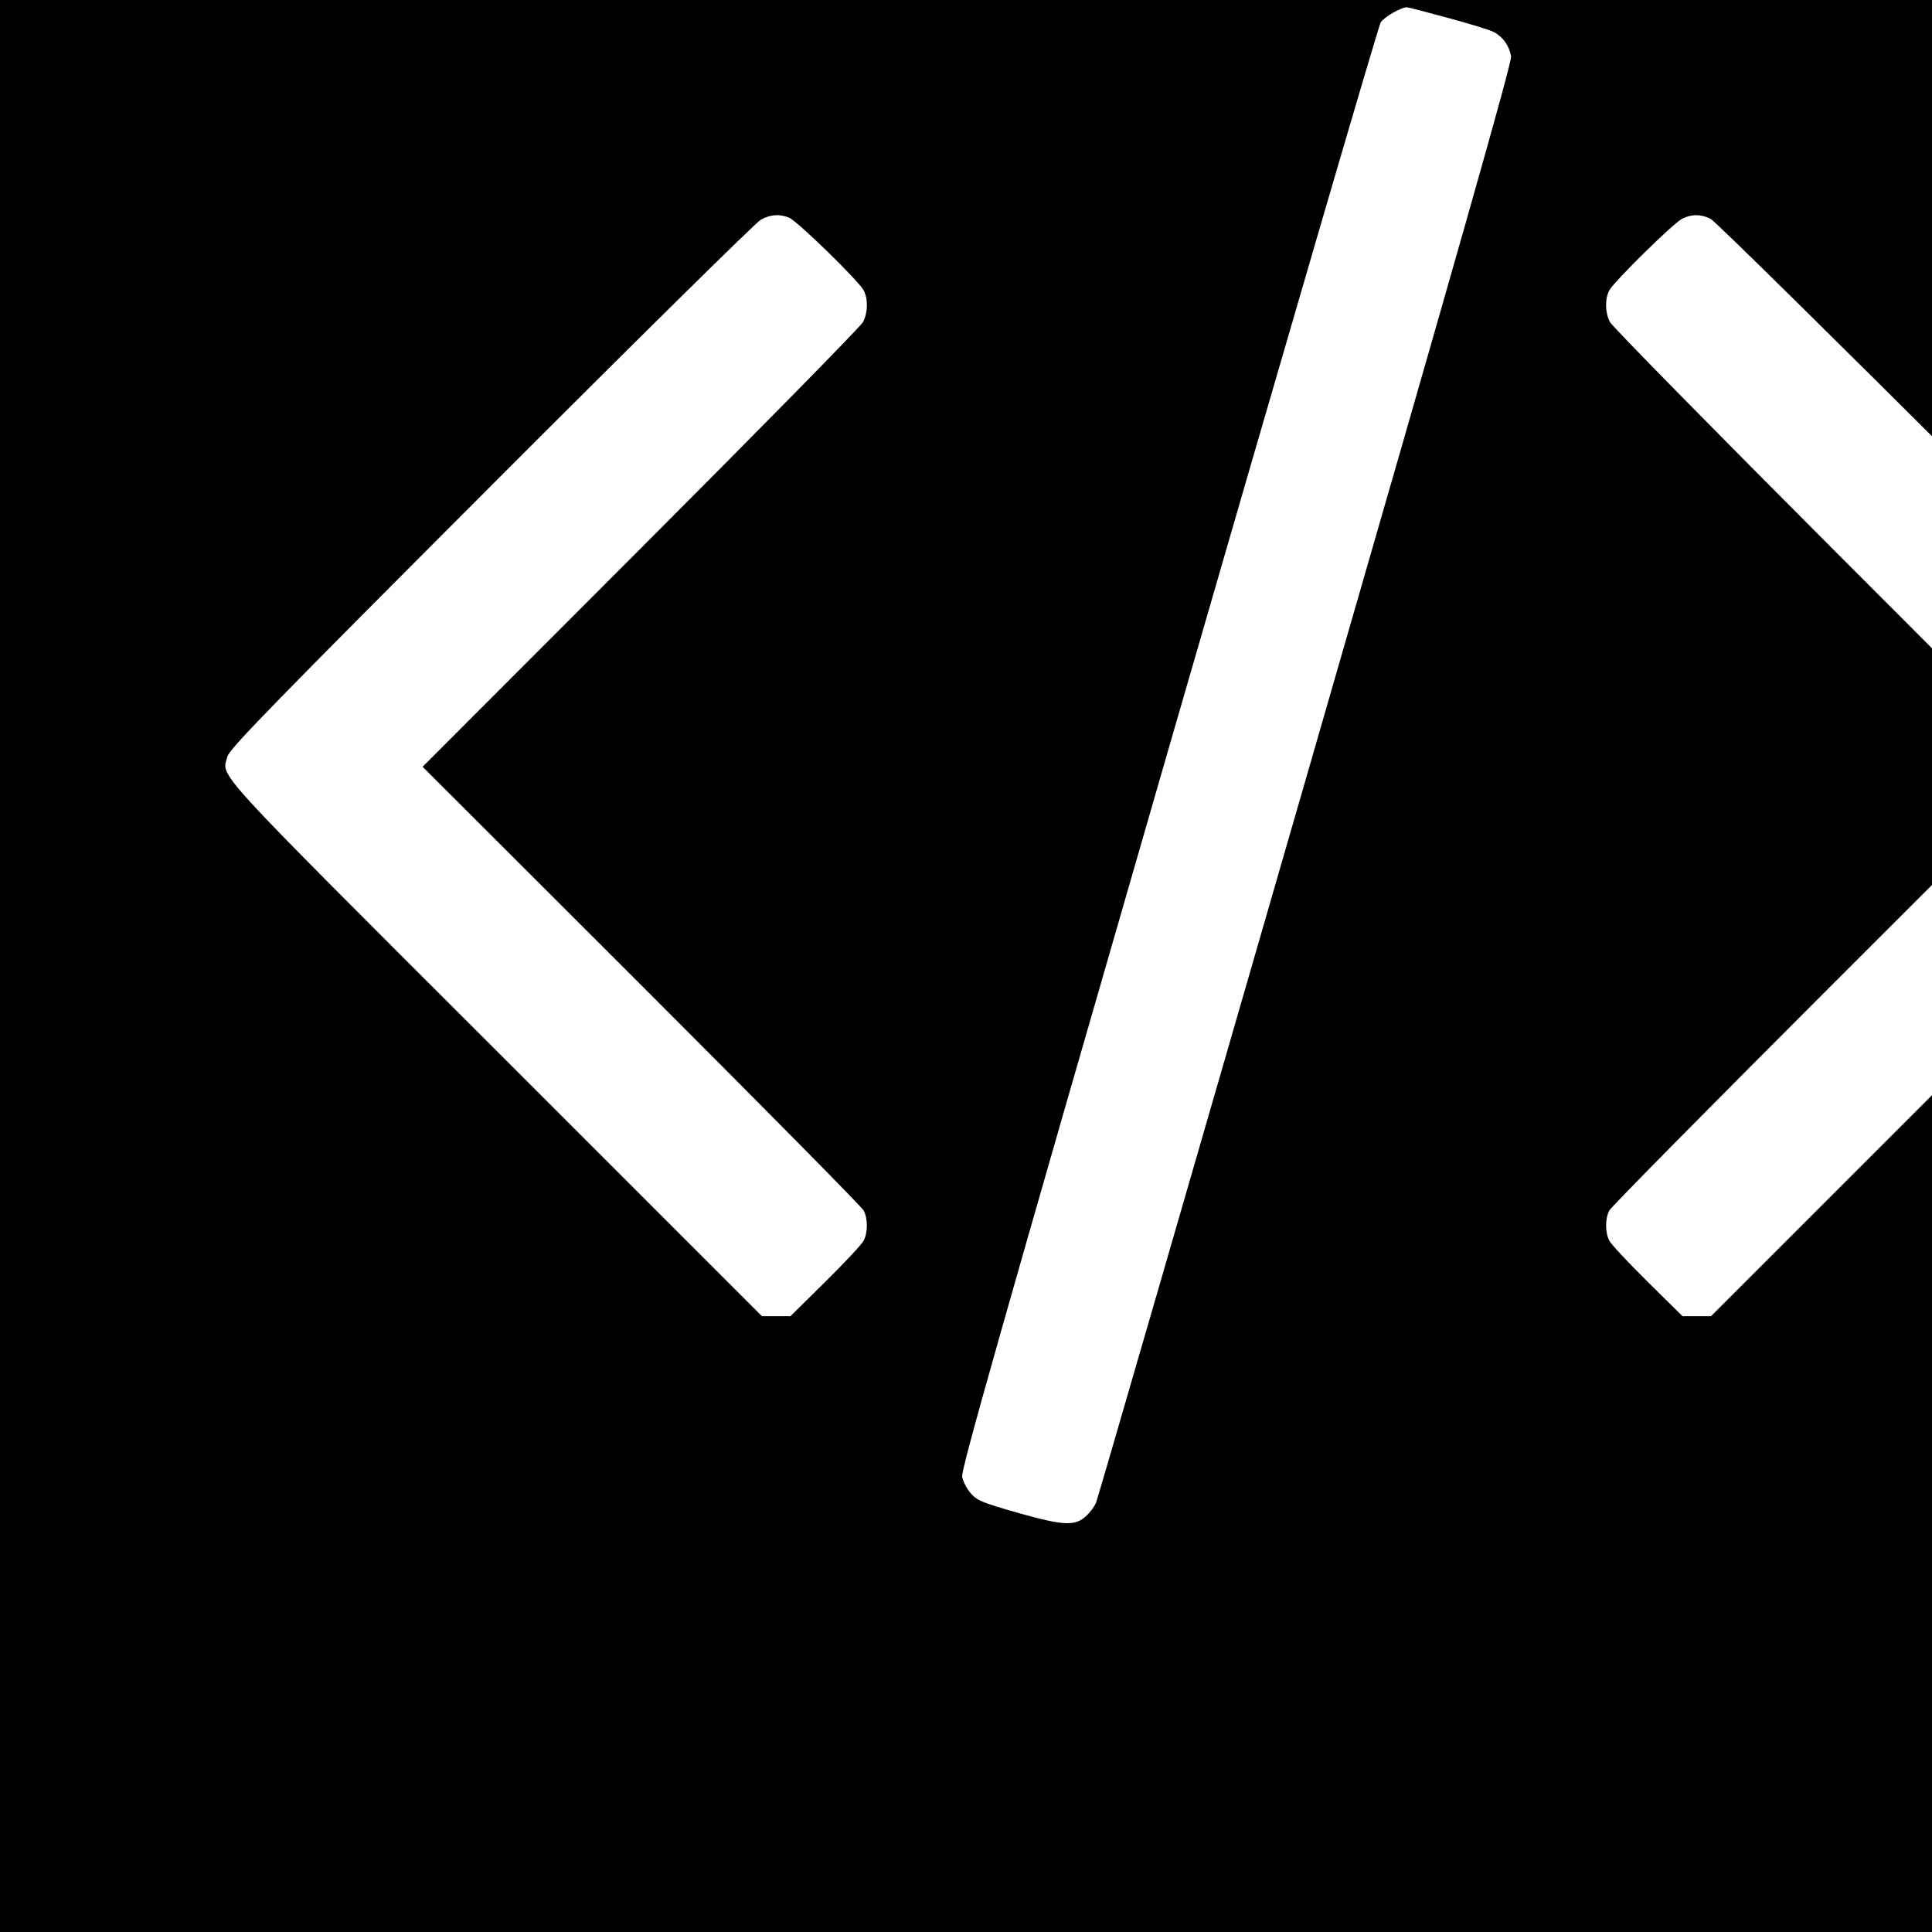 <?xml version="1.0" standalone="no"?>
<!DOCTYPE svg PUBLIC "-//W3C//DTD SVG 20010904//EN"
 "http://www.w3.org/TR/2001/REC-SVG-20010904/DTD/svg10.dtd">
<svg version="1.0" xmlns="http://www.w3.org/2000/svg"
 width="16pt" height="16pt" viewBox="0 0 16 16"
 preserveAspectRatio="xMidYMid meet">
<g transform="translate(0,16) scale(0.002,-0.002)"
fill="#000000" stroke="none">
<path d="M0 5120 l0 -5120 5120 0 5120 0 0 5120 0 5120 -5120 0 -5120 0 0
-5120z m5995 2806 c89 -24 175 -50 191 -59 37 -19 64 -57 71 -101 4 -23 -221
-815 -851 -2996 -471 -1631 -861 -2977 -867 -2991 -6 -15 -23 -39 -39 -54 -47
-45 -91 -44 -283 10 -150 43 -170 51 -197 81 -16 18 -32 49 -36 69 -5 28 154
589 855 3015 474 1640 869 2993 878 3007 15 23 83 62 108 63 6 0 82 -20 170
-44z m-2728 -827 c32 -12 288 -261 309 -301 19 -36 18 -91 -2 -131 -9 -18
-423 -439 -920 -937 l-904 -905 906 -905 c498 -498 912 -917 920 -932 18 -34
18 -91 0 -126 -8 -15 -79 -91 -158 -169 l-145 -143 -59 0 -59 0 -1103 1103
c-1197 1196 -1134 1127 -1110 1215 8 31 192 220 1091 1120 595 596 1098 1092
1117 1102 40 22 76 25 117 9z m3816 -5 c39 -19 2182 -2157 2203 -2198 18 -32
21 -105 5 -133 -5 -10 -504 -512 -1108 -1115 l-1098 -1098 -59 0 -59 0 -145
143 c-79 78 -150 154 -158 169 -18 35 -18 92 0 126 8 15 422 434 920 932 l906
905 -904 905 c-497 498 -911 919 -920 937 -20 40 -21 95 -2 131 20 37 264 277
301 296 39 20 78 20 118 0z"/>
</g>
</svg>
